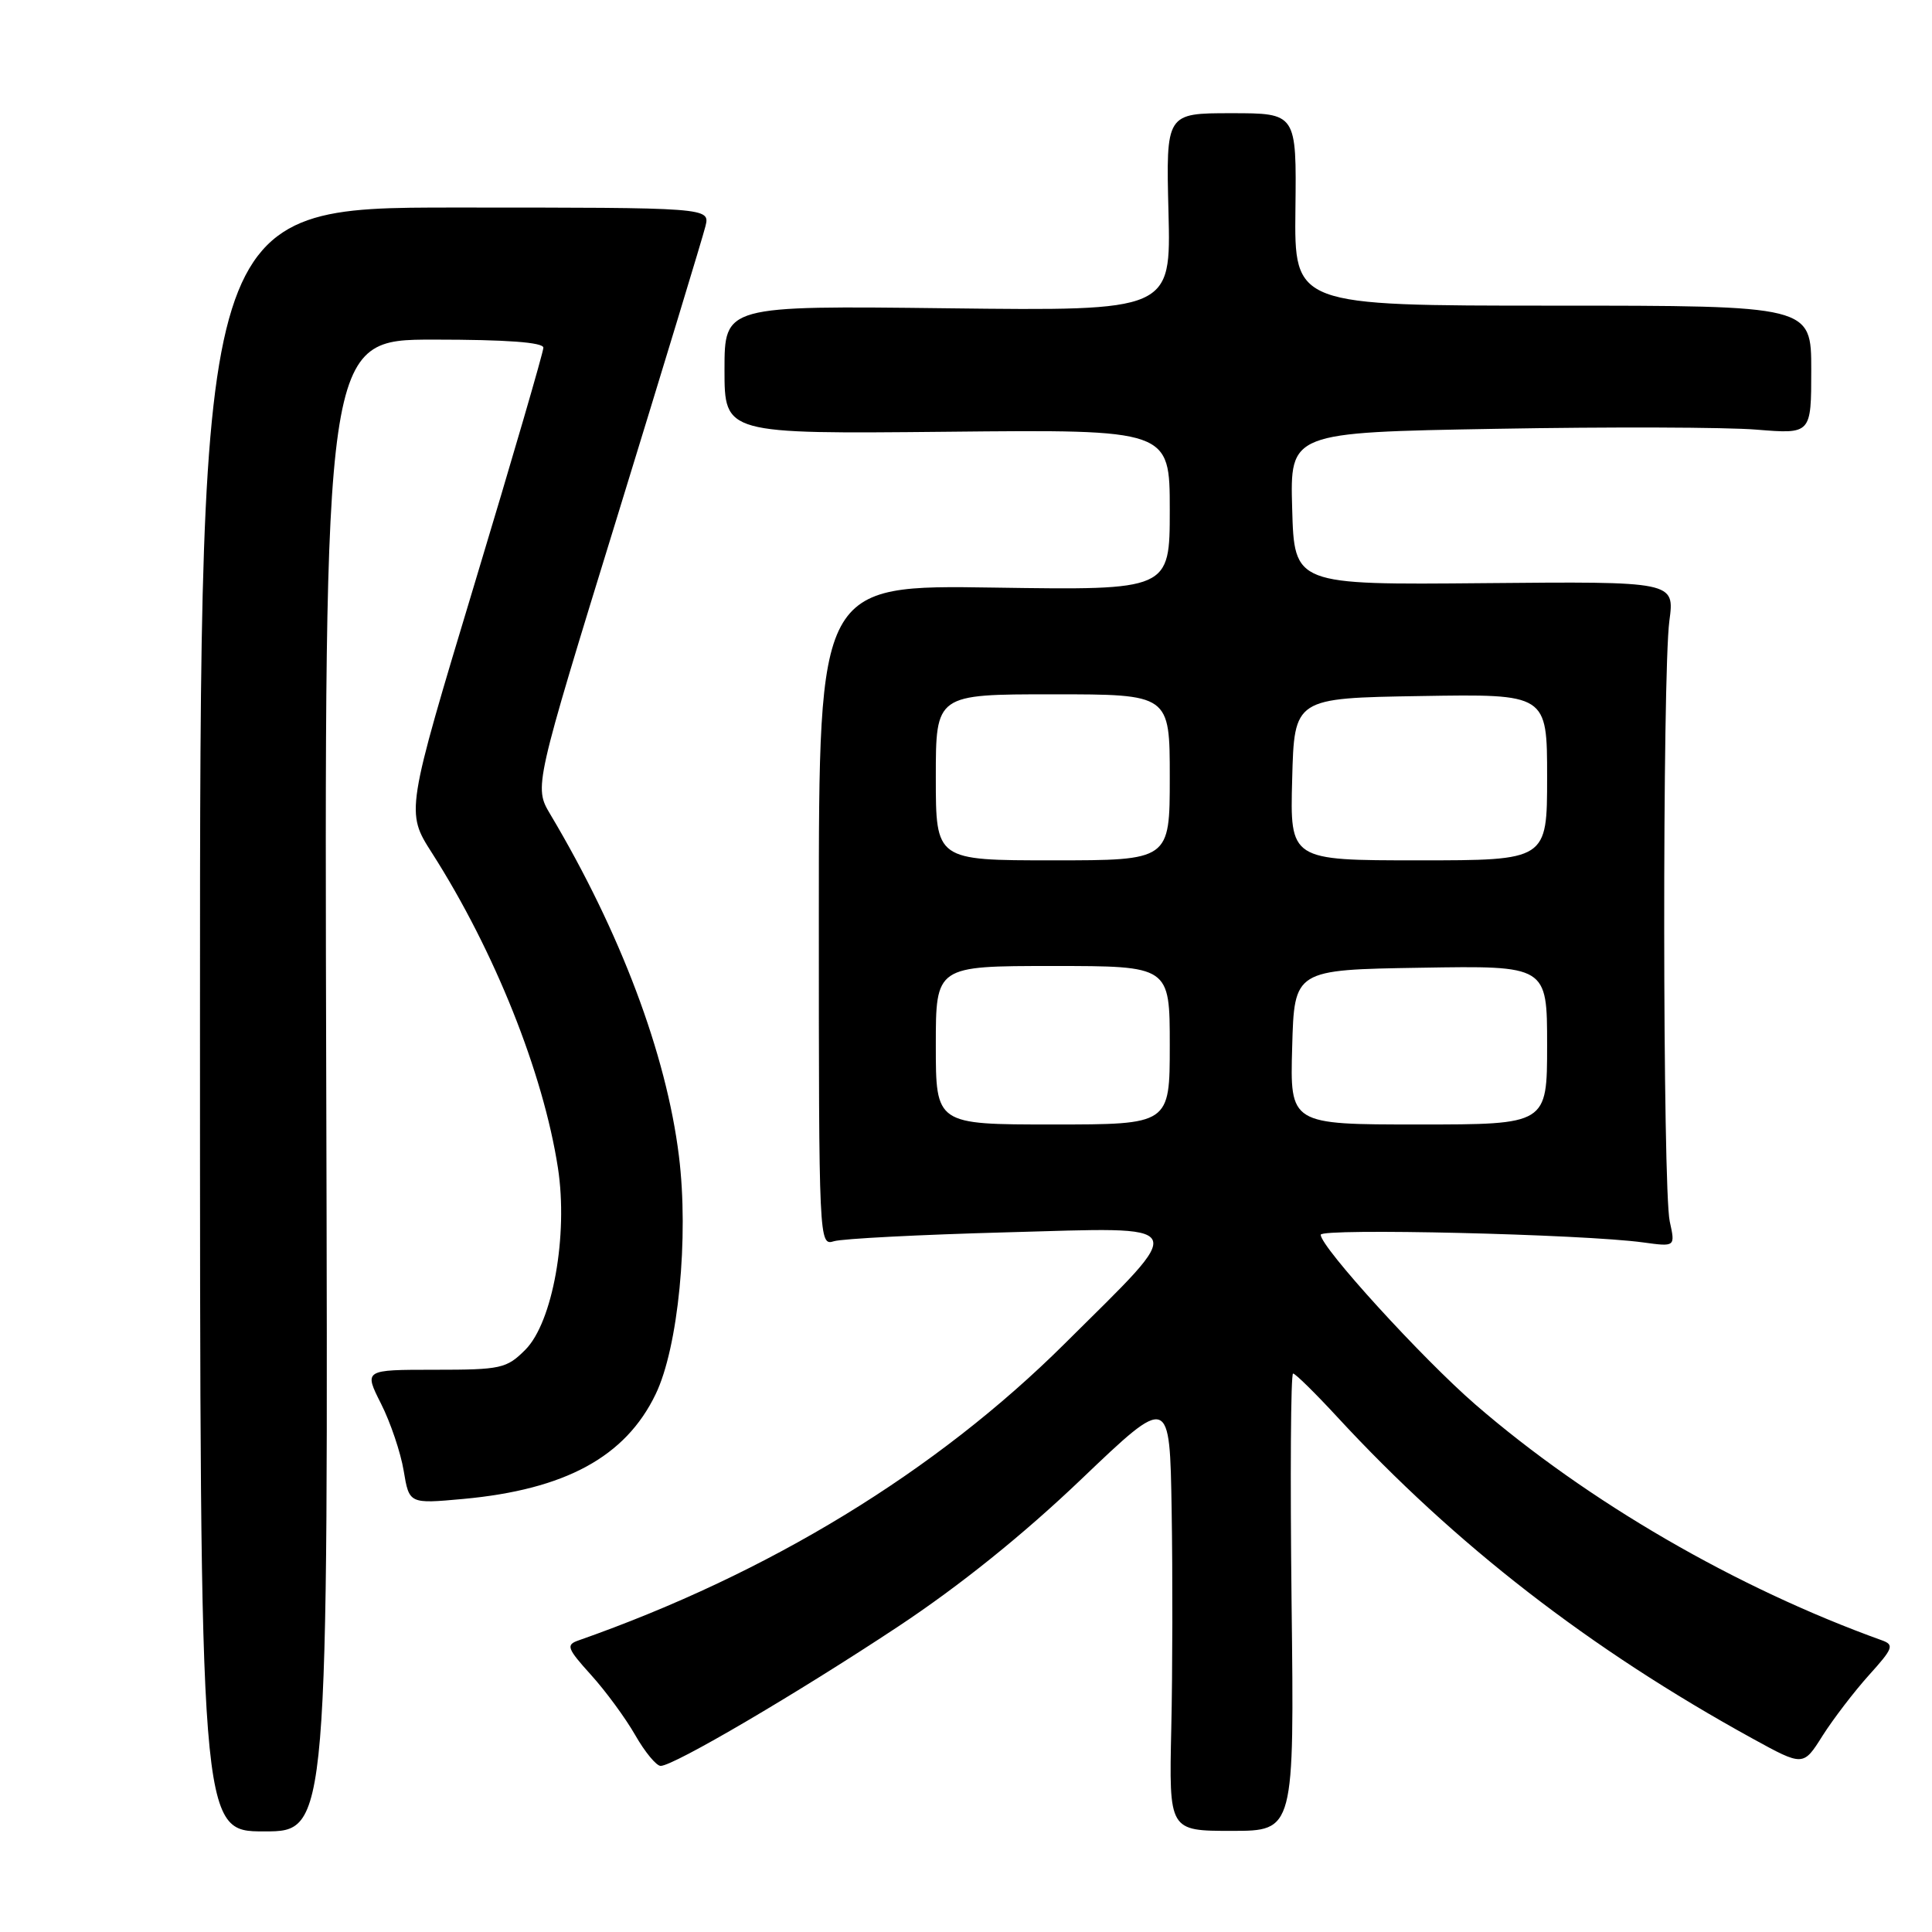 <?xml version="1.0" encoding="UTF-8" standalone="no"?>
<!DOCTYPE svg PUBLIC "-//W3C//DTD SVG 1.1//EN" "http://www.w3.org/Graphics/SVG/1.1/DTD/svg11.dtd" >
<svg xmlns="http://www.w3.org/2000/svg" xmlns:xlink="http://www.w3.org/1999/xlink" version="1.1" viewBox="0 0 256 256">
 <g >
 <path fill="currentColor"
d=" M 43.23 143.83 C 42.96 45.00 42.96 45.00 57.48 45.00 C 67.08 45.00 72.00 45.36 72.00 46.07 C 72.00 46.65 67.90 60.73 62.88 77.36 C 53.76 107.59 53.76 107.59 57.25 113.04 C 65.53 126.01 71.98 142.14 73.93 154.76 C 75.30 163.67 73.23 175.22 69.61 178.85 C 67.12 181.34 66.39 181.50 57.59 181.50 C 48.22 181.50 48.22 181.50 50.49 186.00 C 51.74 188.47 53.09 192.47 53.49 194.88 C 54.22 199.27 54.22 199.27 61.36 198.62 C 74.88 197.38 82.87 193.05 86.87 184.75 C 89.87 178.56 91.30 163.94 89.96 153.17 C 88.29 139.66 82.20 123.49 72.91 107.89 C 70.76 104.27 70.76 104.27 81.81 68.39 C 87.88 48.65 93.13 31.38 93.47 30.00 C 94.09 27.50 94.09 27.50 60.30 27.50 C 26.50 27.50 26.50 27.50 26.50 135.08 C 26.50 242.67 26.50 242.67 35.00 242.67 C 43.50 242.67 43.50 242.67 43.23 143.83 Z  M 171.14 212.30 C 170.95 195.64 171.03 182.00 171.34 182.00 C 171.64 182.00 174.27 184.59 177.19 187.75 C 192.85 204.71 210.64 218.50 232.22 230.37 C 238.94 234.06 238.94 234.06 241.50 229.99 C 242.92 227.76 245.68 224.15 247.64 221.97 C 250.85 218.42 251.03 217.95 249.36 217.35 C 230.06 210.41 210.38 198.99 195.50 186.11 C 188.43 179.98 175.00 165.25 175.00 163.61 C 175.00 162.71 209.79 163.53 217.75 164.63 C 221.99 165.21 221.99 165.21 221.25 161.85 C 220.30 157.61 220.26 89.28 221.20 82.27 C 221.90 77.04 221.90 77.04 196.70 77.27 C 171.50 77.50 171.50 77.50 171.22 67.40 C 170.93 57.30 170.93 57.30 198.22 56.82 C 213.22 56.55 228.76 56.60 232.75 56.93 C 240.00 57.52 240.00 57.52 240.00 49.01 C 240.00 40.50 240.00 40.50 205.75 40.50 C 171.50 40.50 171.50 40.50 171.65 27.75 C 171.80 15.00 171.80 15.00 163.15 15.00 C 154.50 15.00 154.50 15.00 154.83 28.10 C 155.16 41.20 155.16 41.20 125.58 40.85 C 96.00 40.50 96.00 40.50 96.00 49.00 C 96.00 57.50 96.00 57.50 125.50 57.21 C 155.00 56.91 155.00 56.91 155.00 67.56 C 155.00 78.21 155.00 78.21 131.75 77.86 C 108.50 77.50 108.50 77.50 108.50 121.30 C 108.50 164.64 108.52 165.09 110.50 164.47 C 111.60 164.13 121.89 163.60 133.36 163.29 C 158.12 162.62 157.60 161.62 141.09 178.03 C 124.03 194.99 101.88 208.51 76.64 217.37 C 74.97 217.95 75.14 218.42 78.31 221.93 C 80.26 224.08 82.89 227.67 84.17 229.91 C 85.45 232.15 86.97 233.99 87.54 233.99 C 89.25 234.00 105.60 224.40 119.00 215.53 C 127.18 210.11 135.56 203.37 143.25 196.03 C 155.00 184.81 155.00 184.81 155.25 200.15 C 155.39 208.59 155.37 221.60 155.20 229.05 C 154.90 242.60 154.90 242.60 163.20 242.60 C 171.50 242.60 171.50 242.60 171.14 212.30 Z  M 124.00 138.50 C 124.00 128.00 124.00 128.00 139.50 128.00 C 155.00 128.00 155.00 128.00 155.00 138.50 C 155.00 149.00 155.00 149.00 139.50 149.00 C 124.00 149.00 124.00 149.00 124.00 138.50 Z  M 171.22 138.75 C 171.50 128.50 171.50 128.50 188.25 128.23 C 205.00 127.95 205.00 127.95 205.00 138.48 C 205.00 149.00 205.00 149.00 187.97 149.00 C 170.93 149.00 170.93 149.00 171.22 138.75 Z  M 124.00 103.00 C 124.00 92.00 124.00 92.00 139.50 92.00 C 155.00 92.00 155.00 92.00 155.00 103.00 C 155.00 114.00 155.00 114.00 139.50 114.00 C 124.00 114.00 124.00 114.00 124.00 103.00 Z  M 171.22 103.25 C 171.50 92.50 171.50 92.50 188.25 92.23 C 205.00 91.95 205.00 91.95 205.00 102.98 C 205.00 114.00 205.00 114.00 187.97 114.00 C 170.93 114.00 170.93 114.00 171.22 103.25 Z "/>
</g>
</svg>